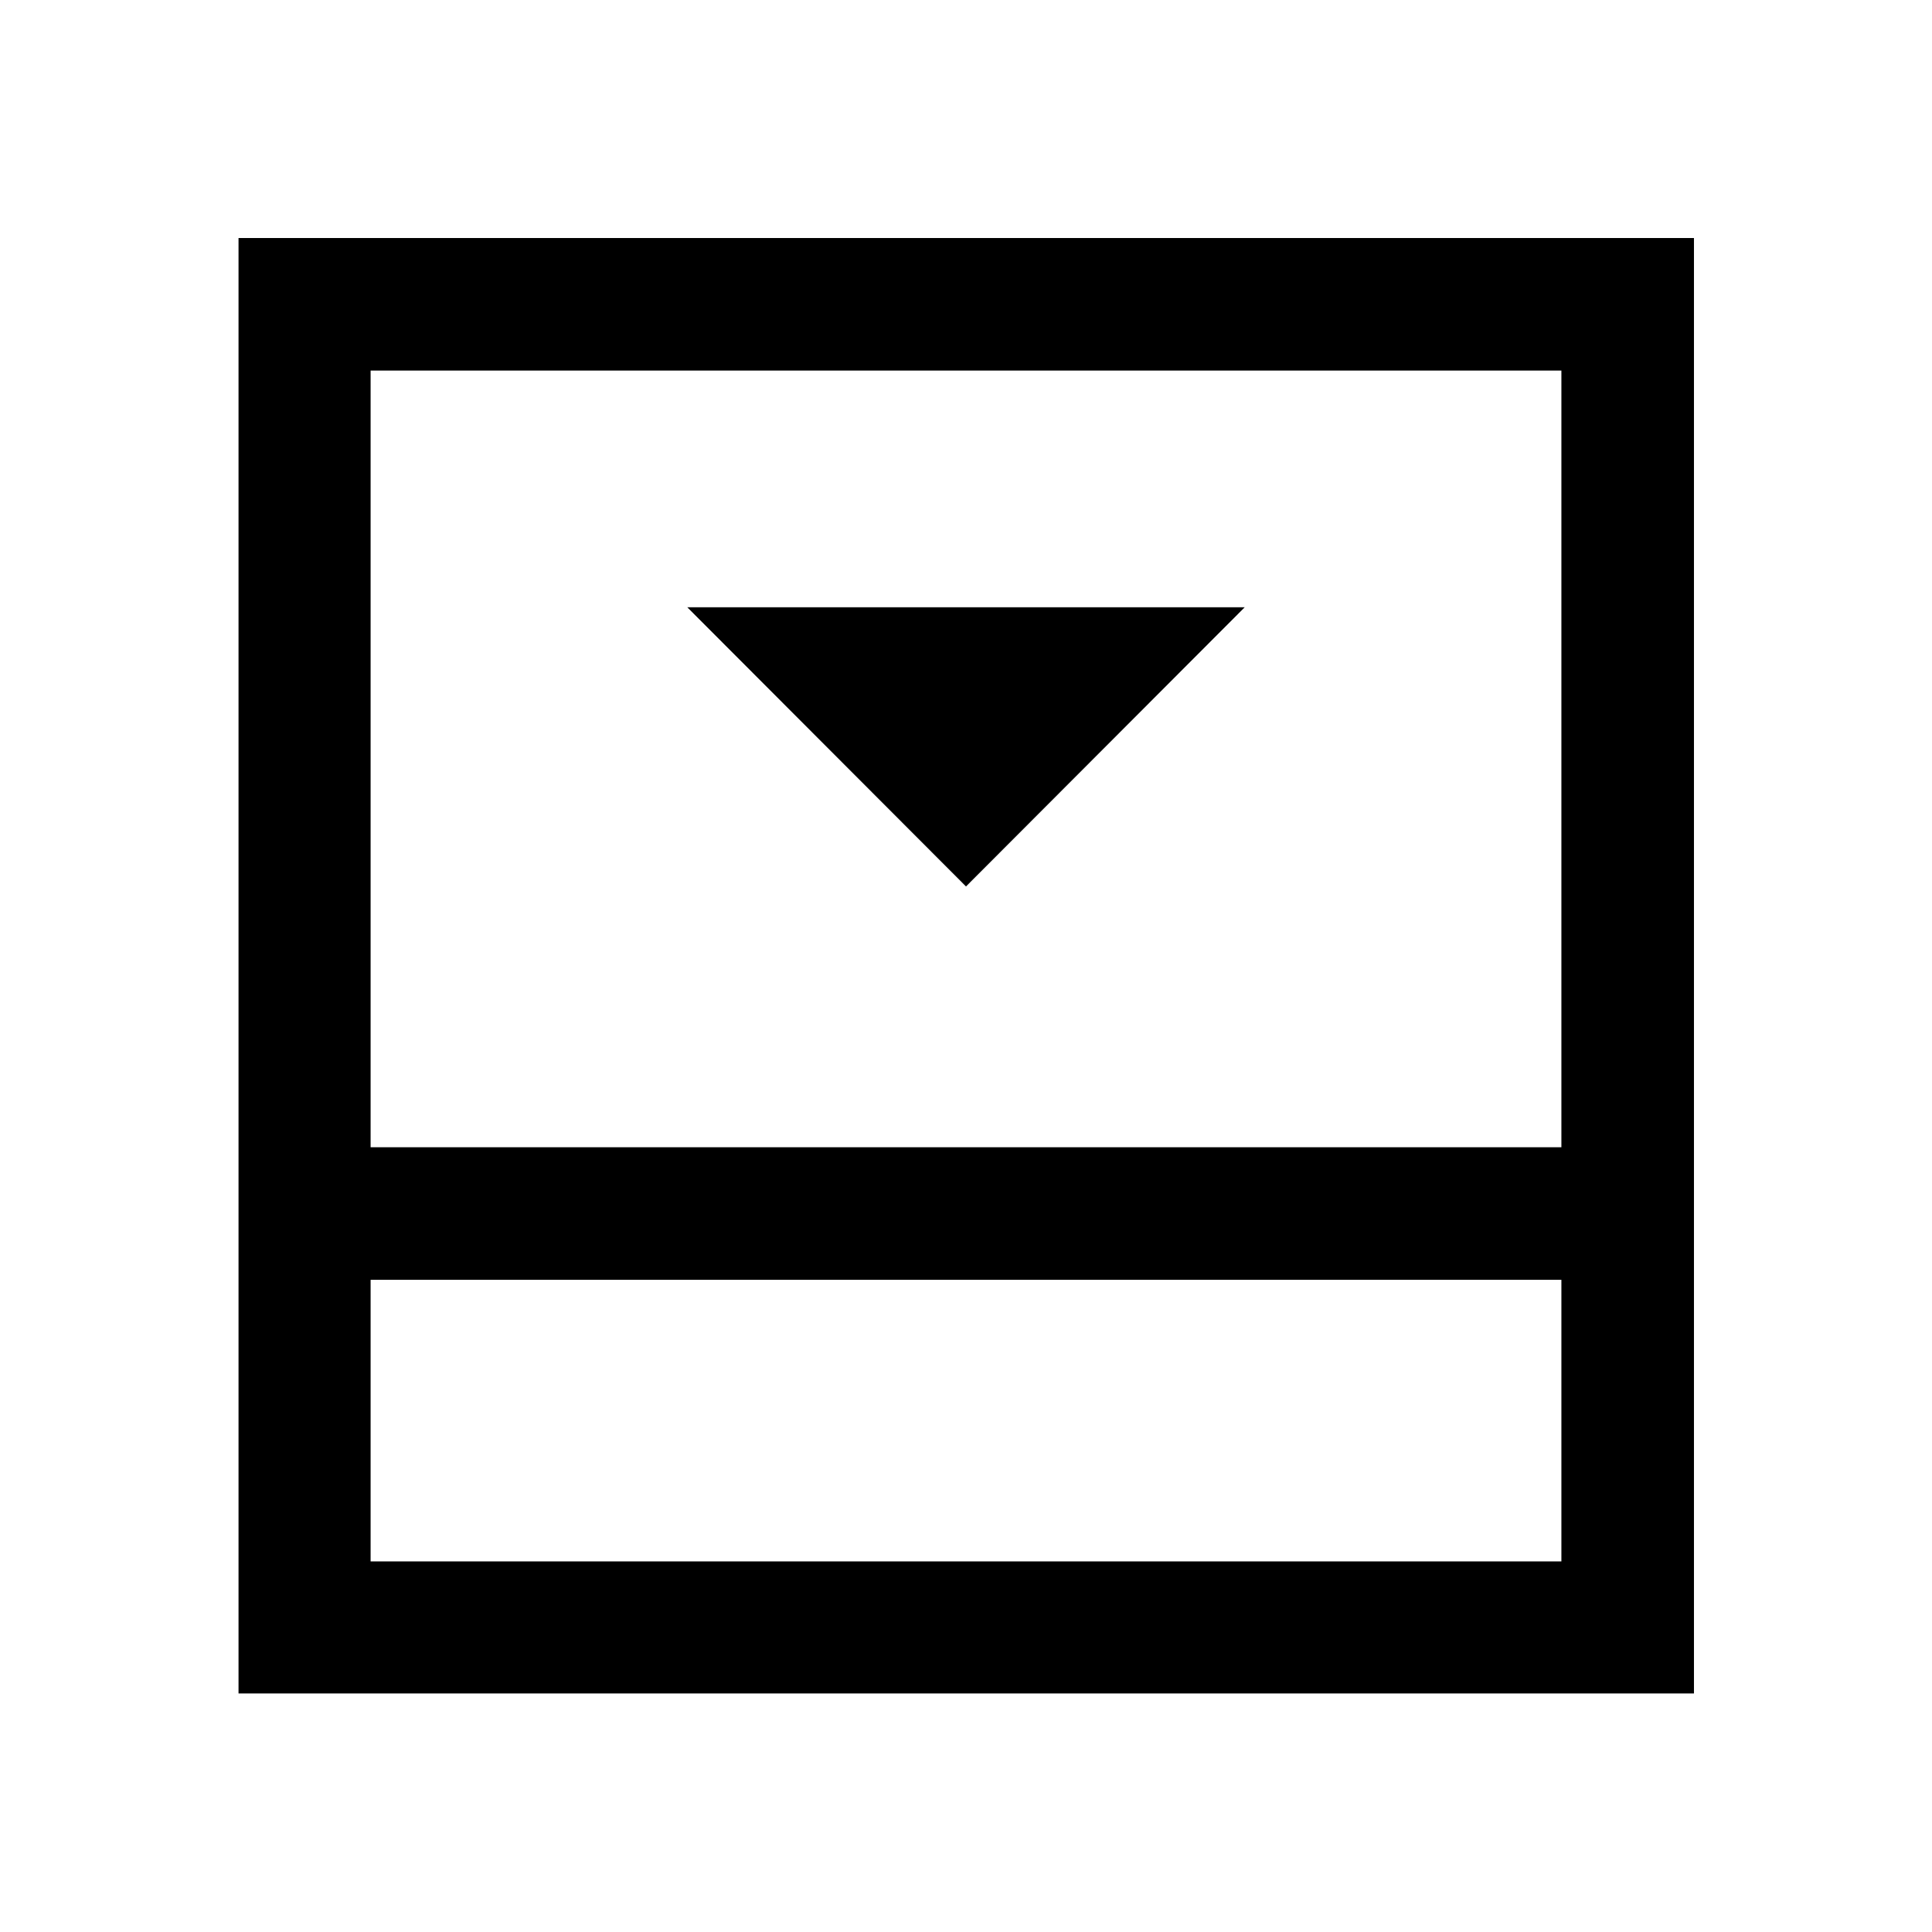 <svg xmlns="http://www.w3.org/2000/svg" height="48" viewBox="0 96 960 960" width="48"><path d="m480 536.478 138.5-138.739h-277L480 536.478Zm-295.848 335.37h591.696V731.935H184.152v139.913Zm0-205.783h591.696V280.152H184.152v385.913Zm0 65.87v139.913-139.913Zm-65.63 205.543V214.282h723.196v723.196H118.522Z"/></svg>